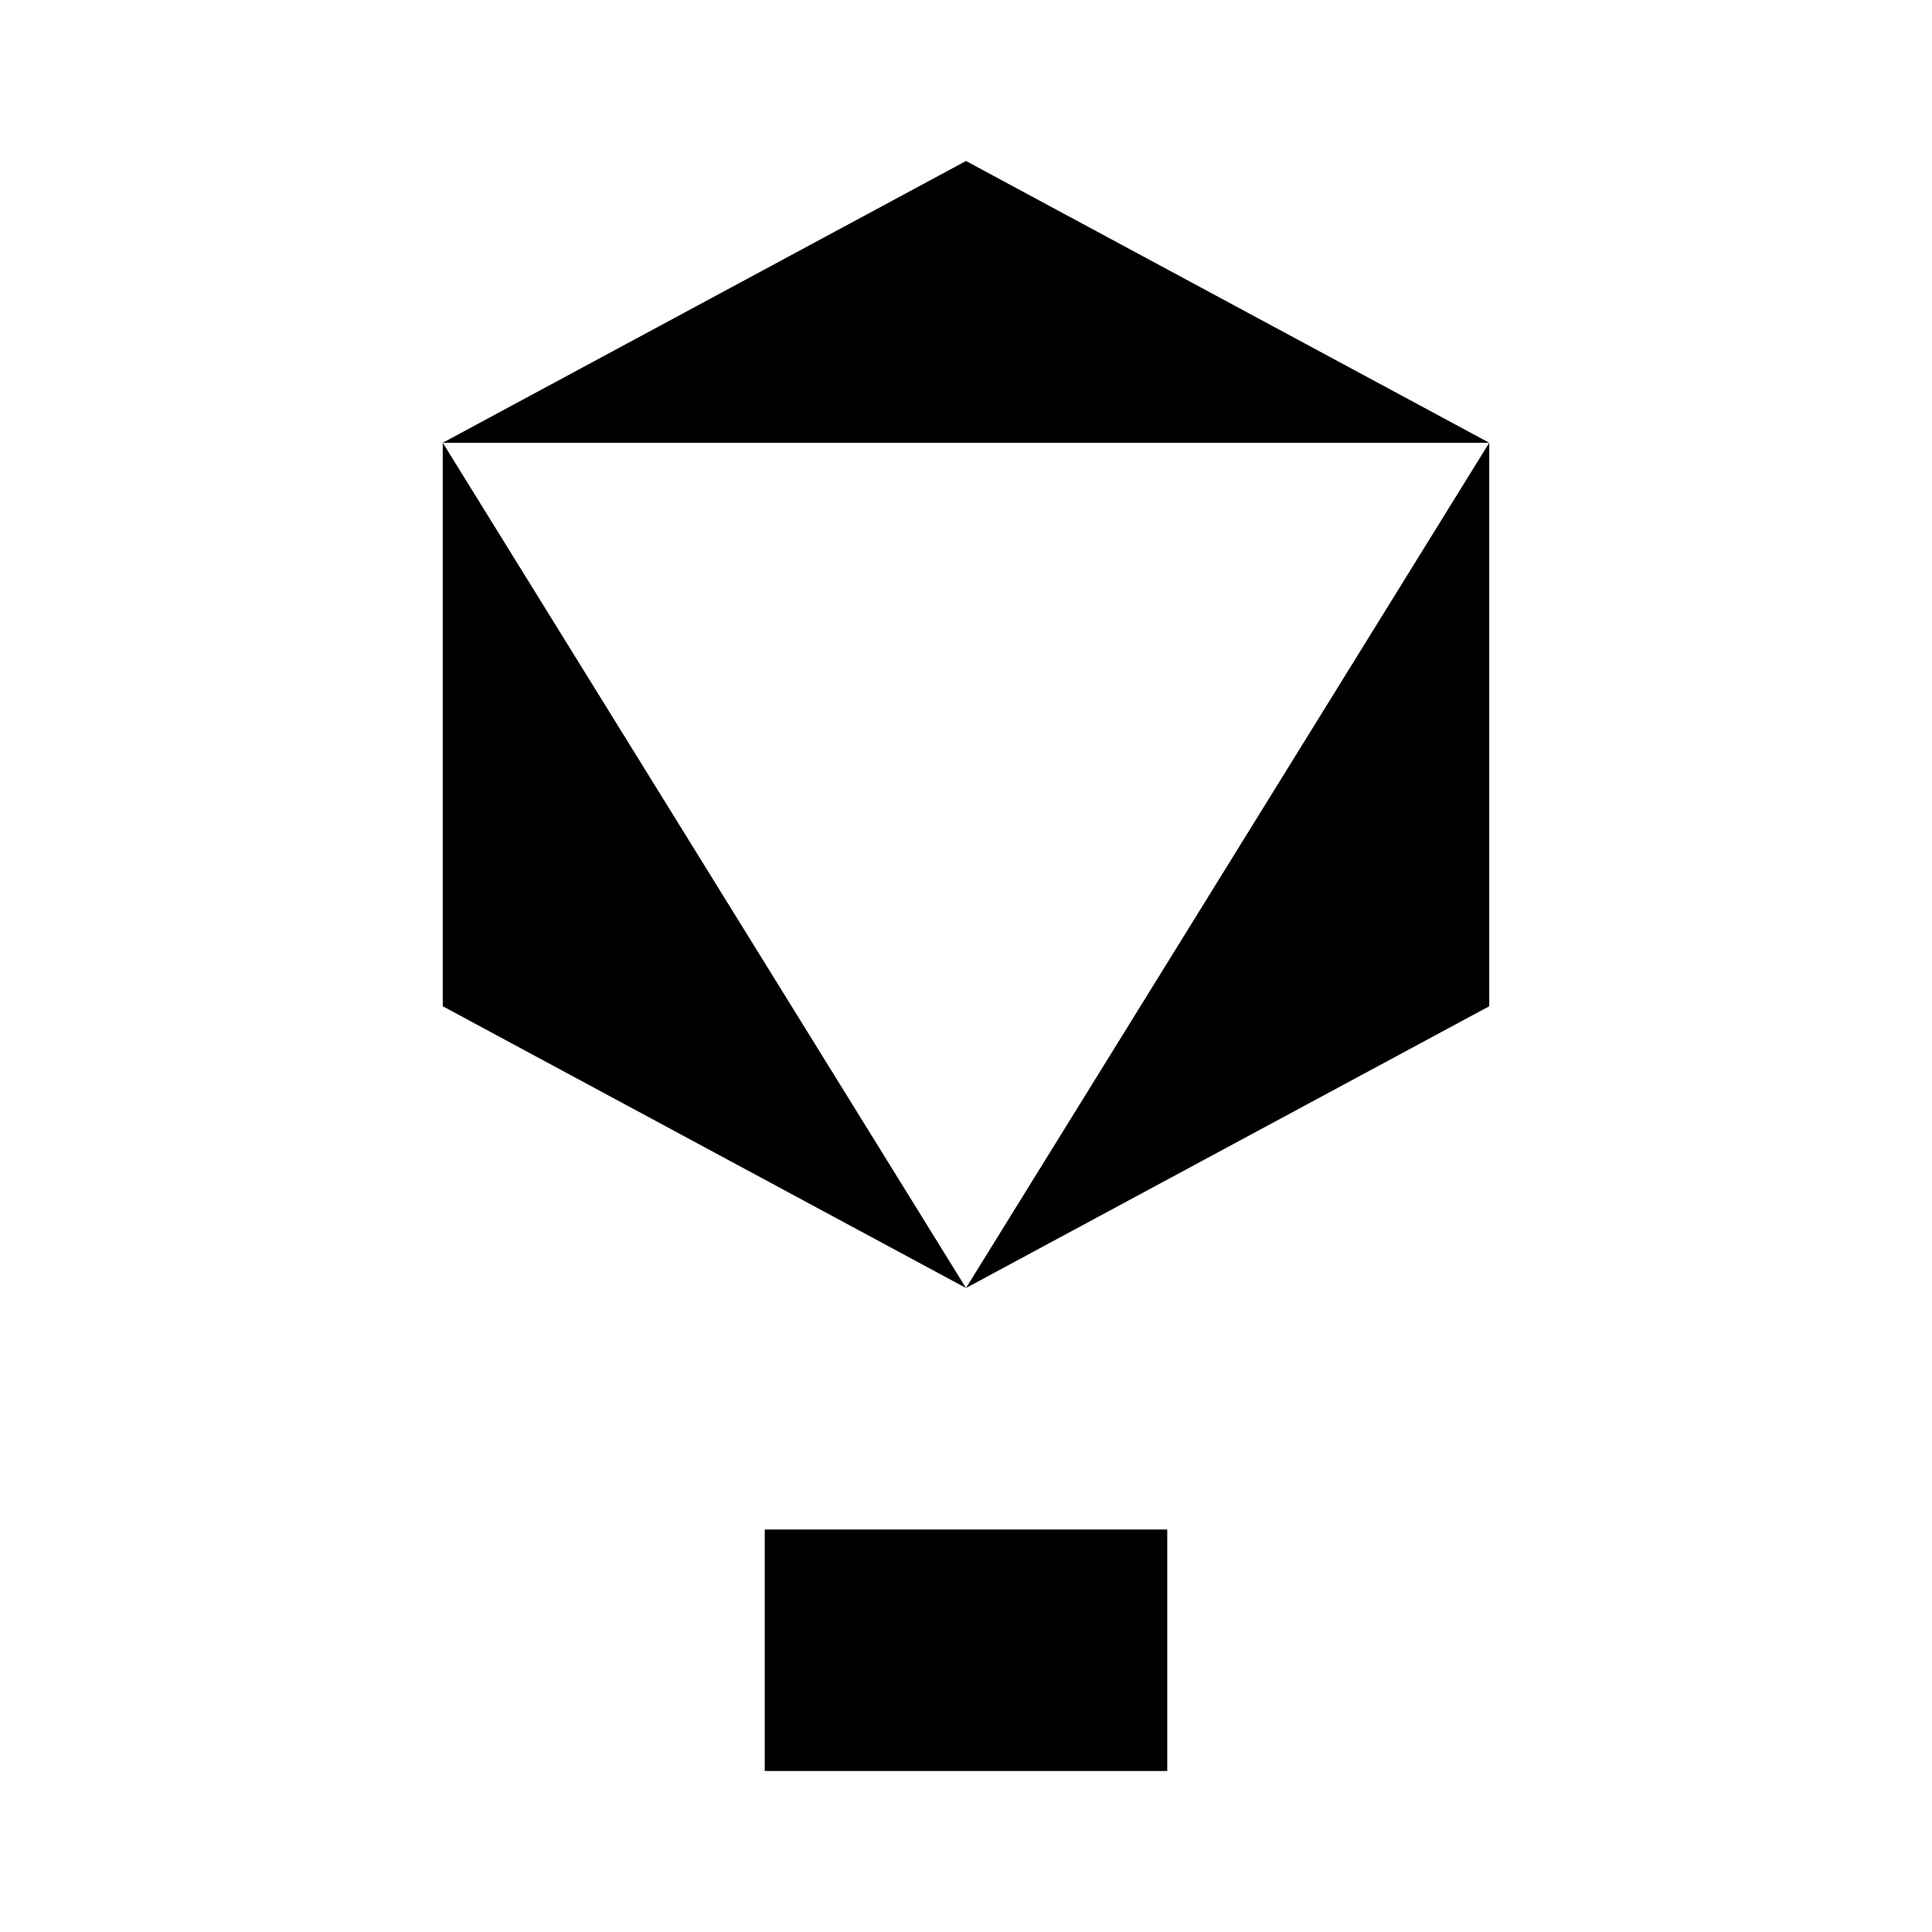 <svg viewBox="0 0 24 24" xmlns="http://www.w3.org/2000/svg"><path d="M5.5 5.5L12 2L18.5 5.5M5.5 5.5V12.5L12 16M5.5 5.5L12 9M12 16L18.5 12.5V5.5M12 16V9M18.5 5.5L12 9"/><path d="M9.5 20.5V22H14.5V20.5M9.5 20.5V19H14.5V20.5M9.5 20.5H5M14.5 20.5H19"/></svg>